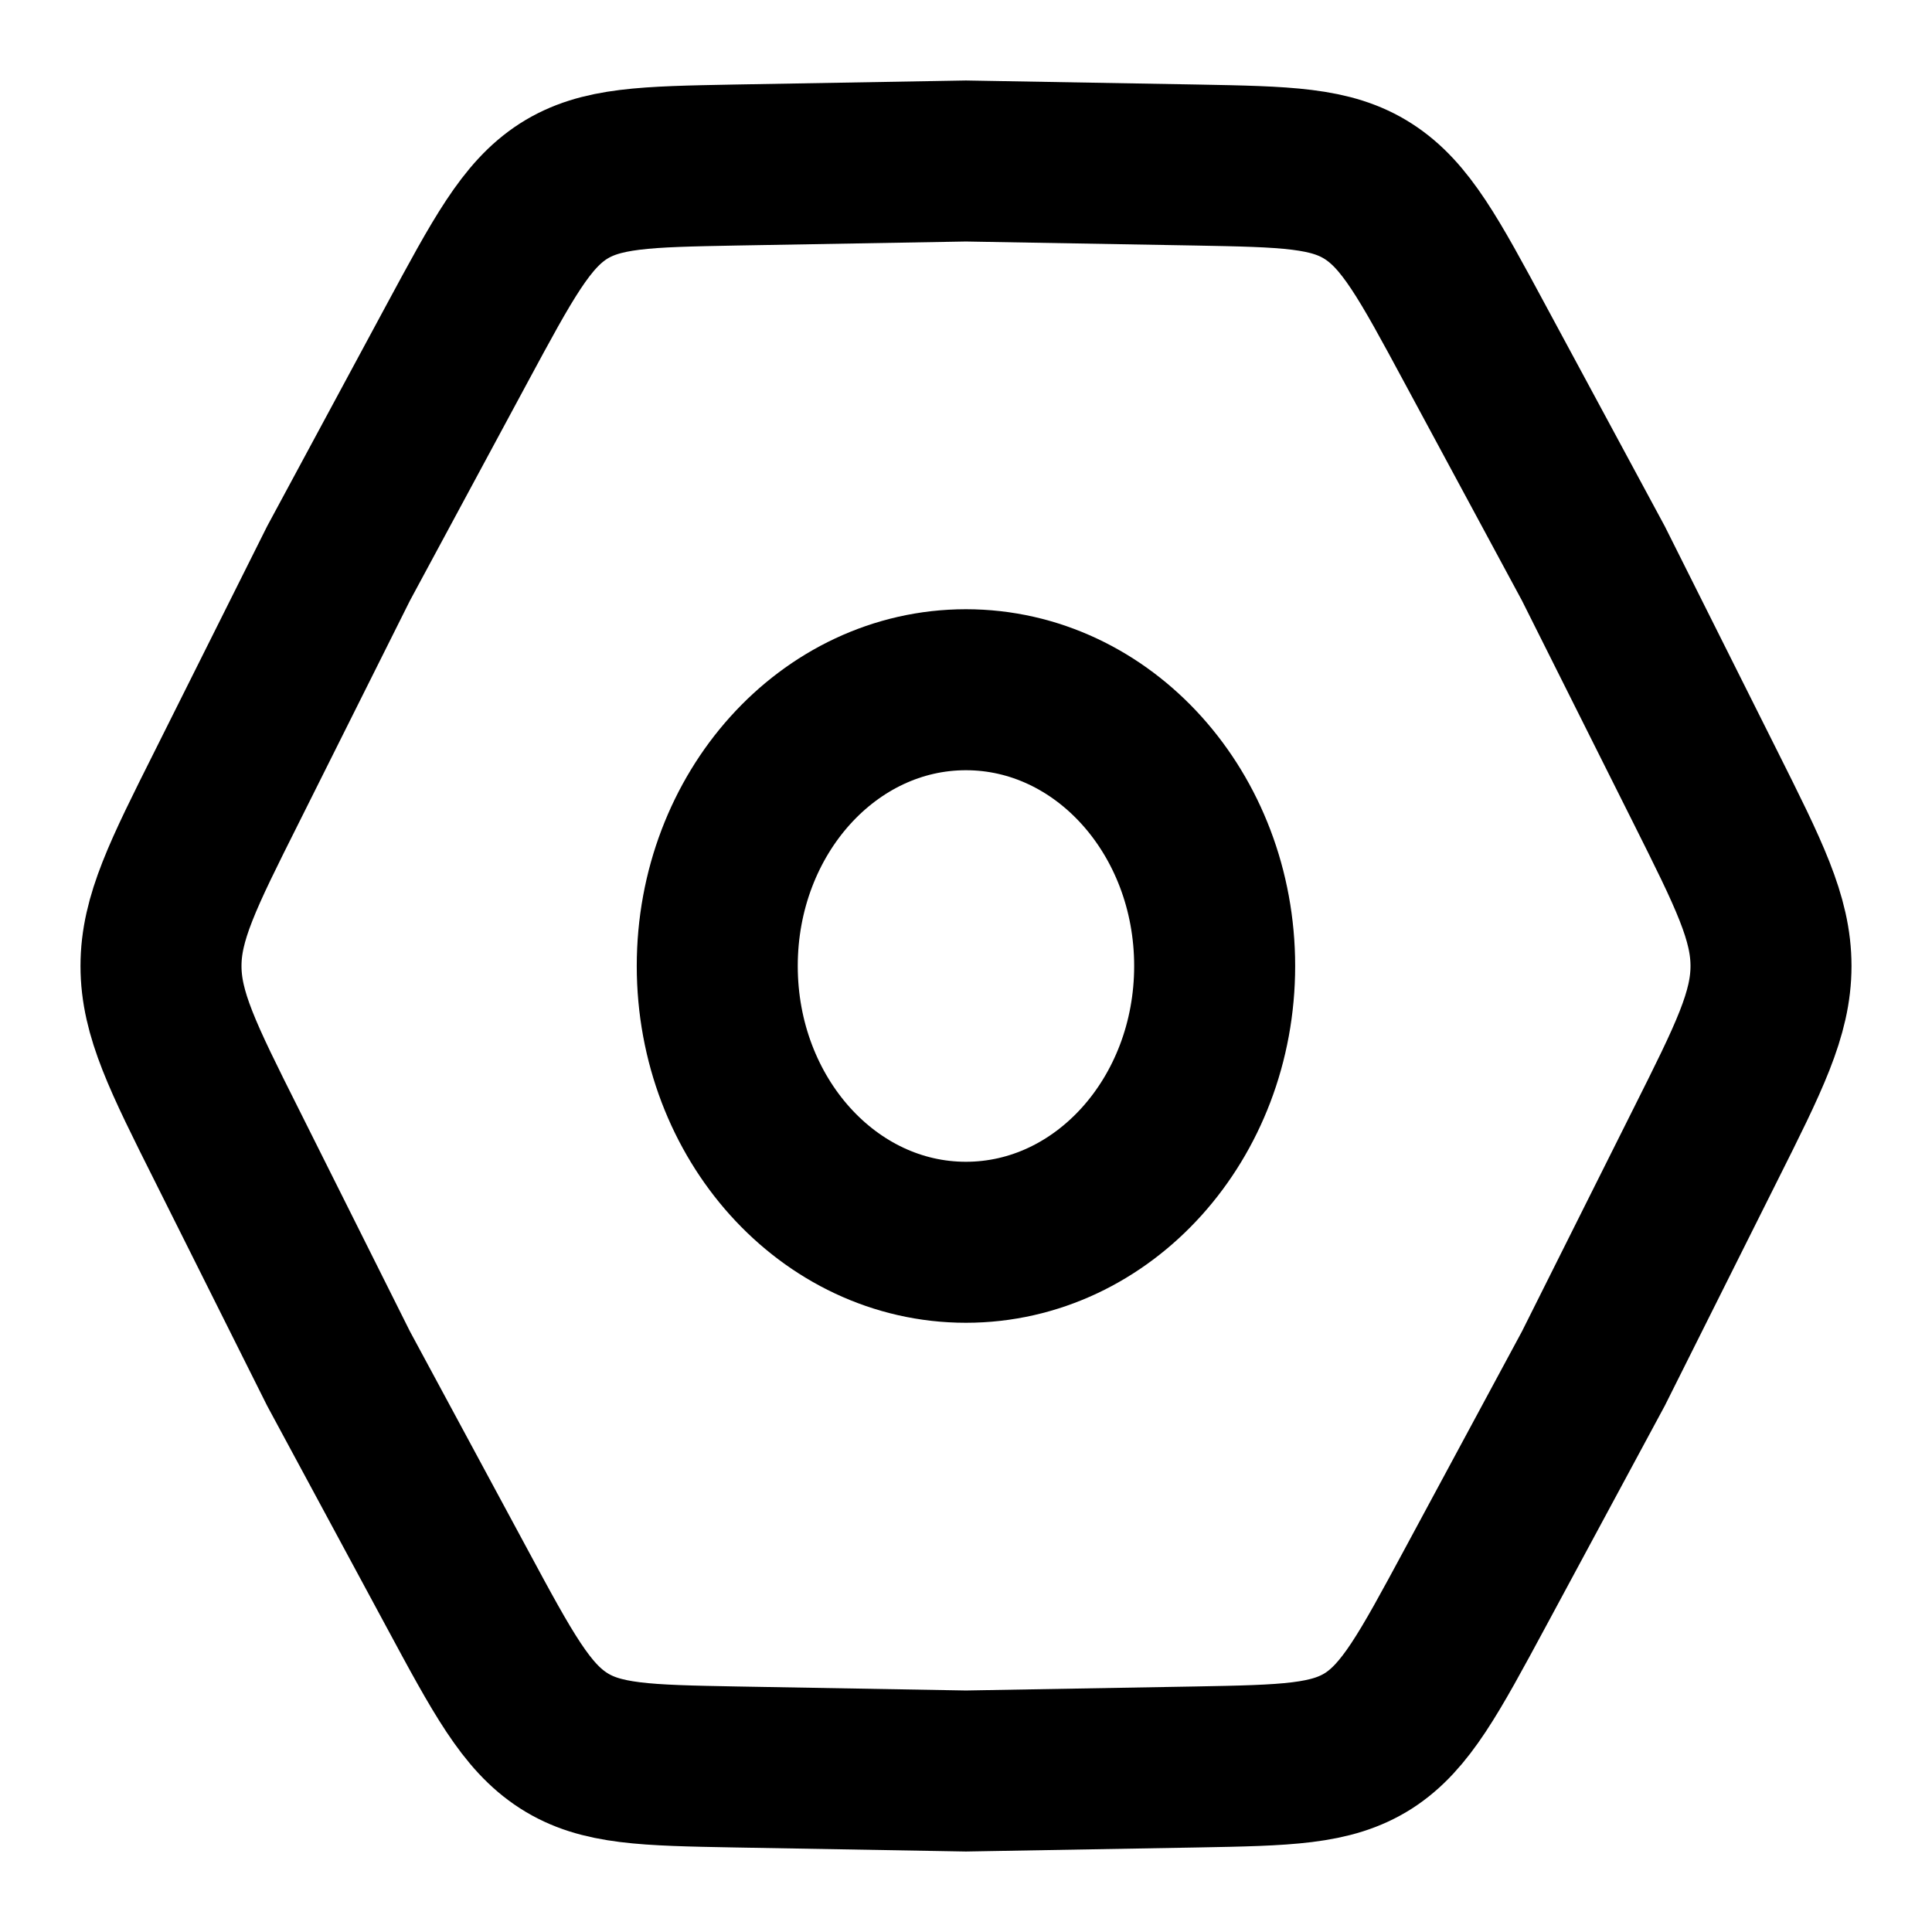 <svg width="24" height="24" viewBox="0 0 24 24" fill="none" xmlns="http://www.w3.org/2000/svg">
<path d="M2.817 14.225C2.272 13.138 2 12.594 2 12C2 11.406 2.272 10.863 2.817 9.776L4.205 7L5.673 4.276C6.249 3.208 6.536 2.674 6.998 2.376C7.462 2.08 8.021 2.071 9.14 2.05L11.999 2L14.857 2.05C15.977 2.071 16.536 2.08 16.999 2.378C17.461 2.675 17.75 3.208 18.325 4.276L19.794 7L21.184 9.776C21.728 10.863 22 11.406 22 12C22 12.594 21.728 13.137 21.183 14.224L19.794 17L18.326 19.724C17.75 20.792 17.463 21.326 17.001 21.624C16.537 21.92 15.978 21.929 14.859 21.95L11.999 22L9.142 21.95C8.022 21.929 7.463 21.92 7 21.622C6.538 21.325 6.249 20.792 5.674 19.724L4.205 17L2.817 14.225Z" stroke="black" stroke-width="2"/>
<path d="M11.999 15.432C13.706 15.432 15.089 13.896 15.089 12C15.089 10.104 13.706 8.568 11.999 8.568C10.293 8.568 8.91 10.104 8.91 12C8.91 13.896 10.293 15.432 11.999 15.432Z" stroke="black" stroke-width="2"/>
</svg>
